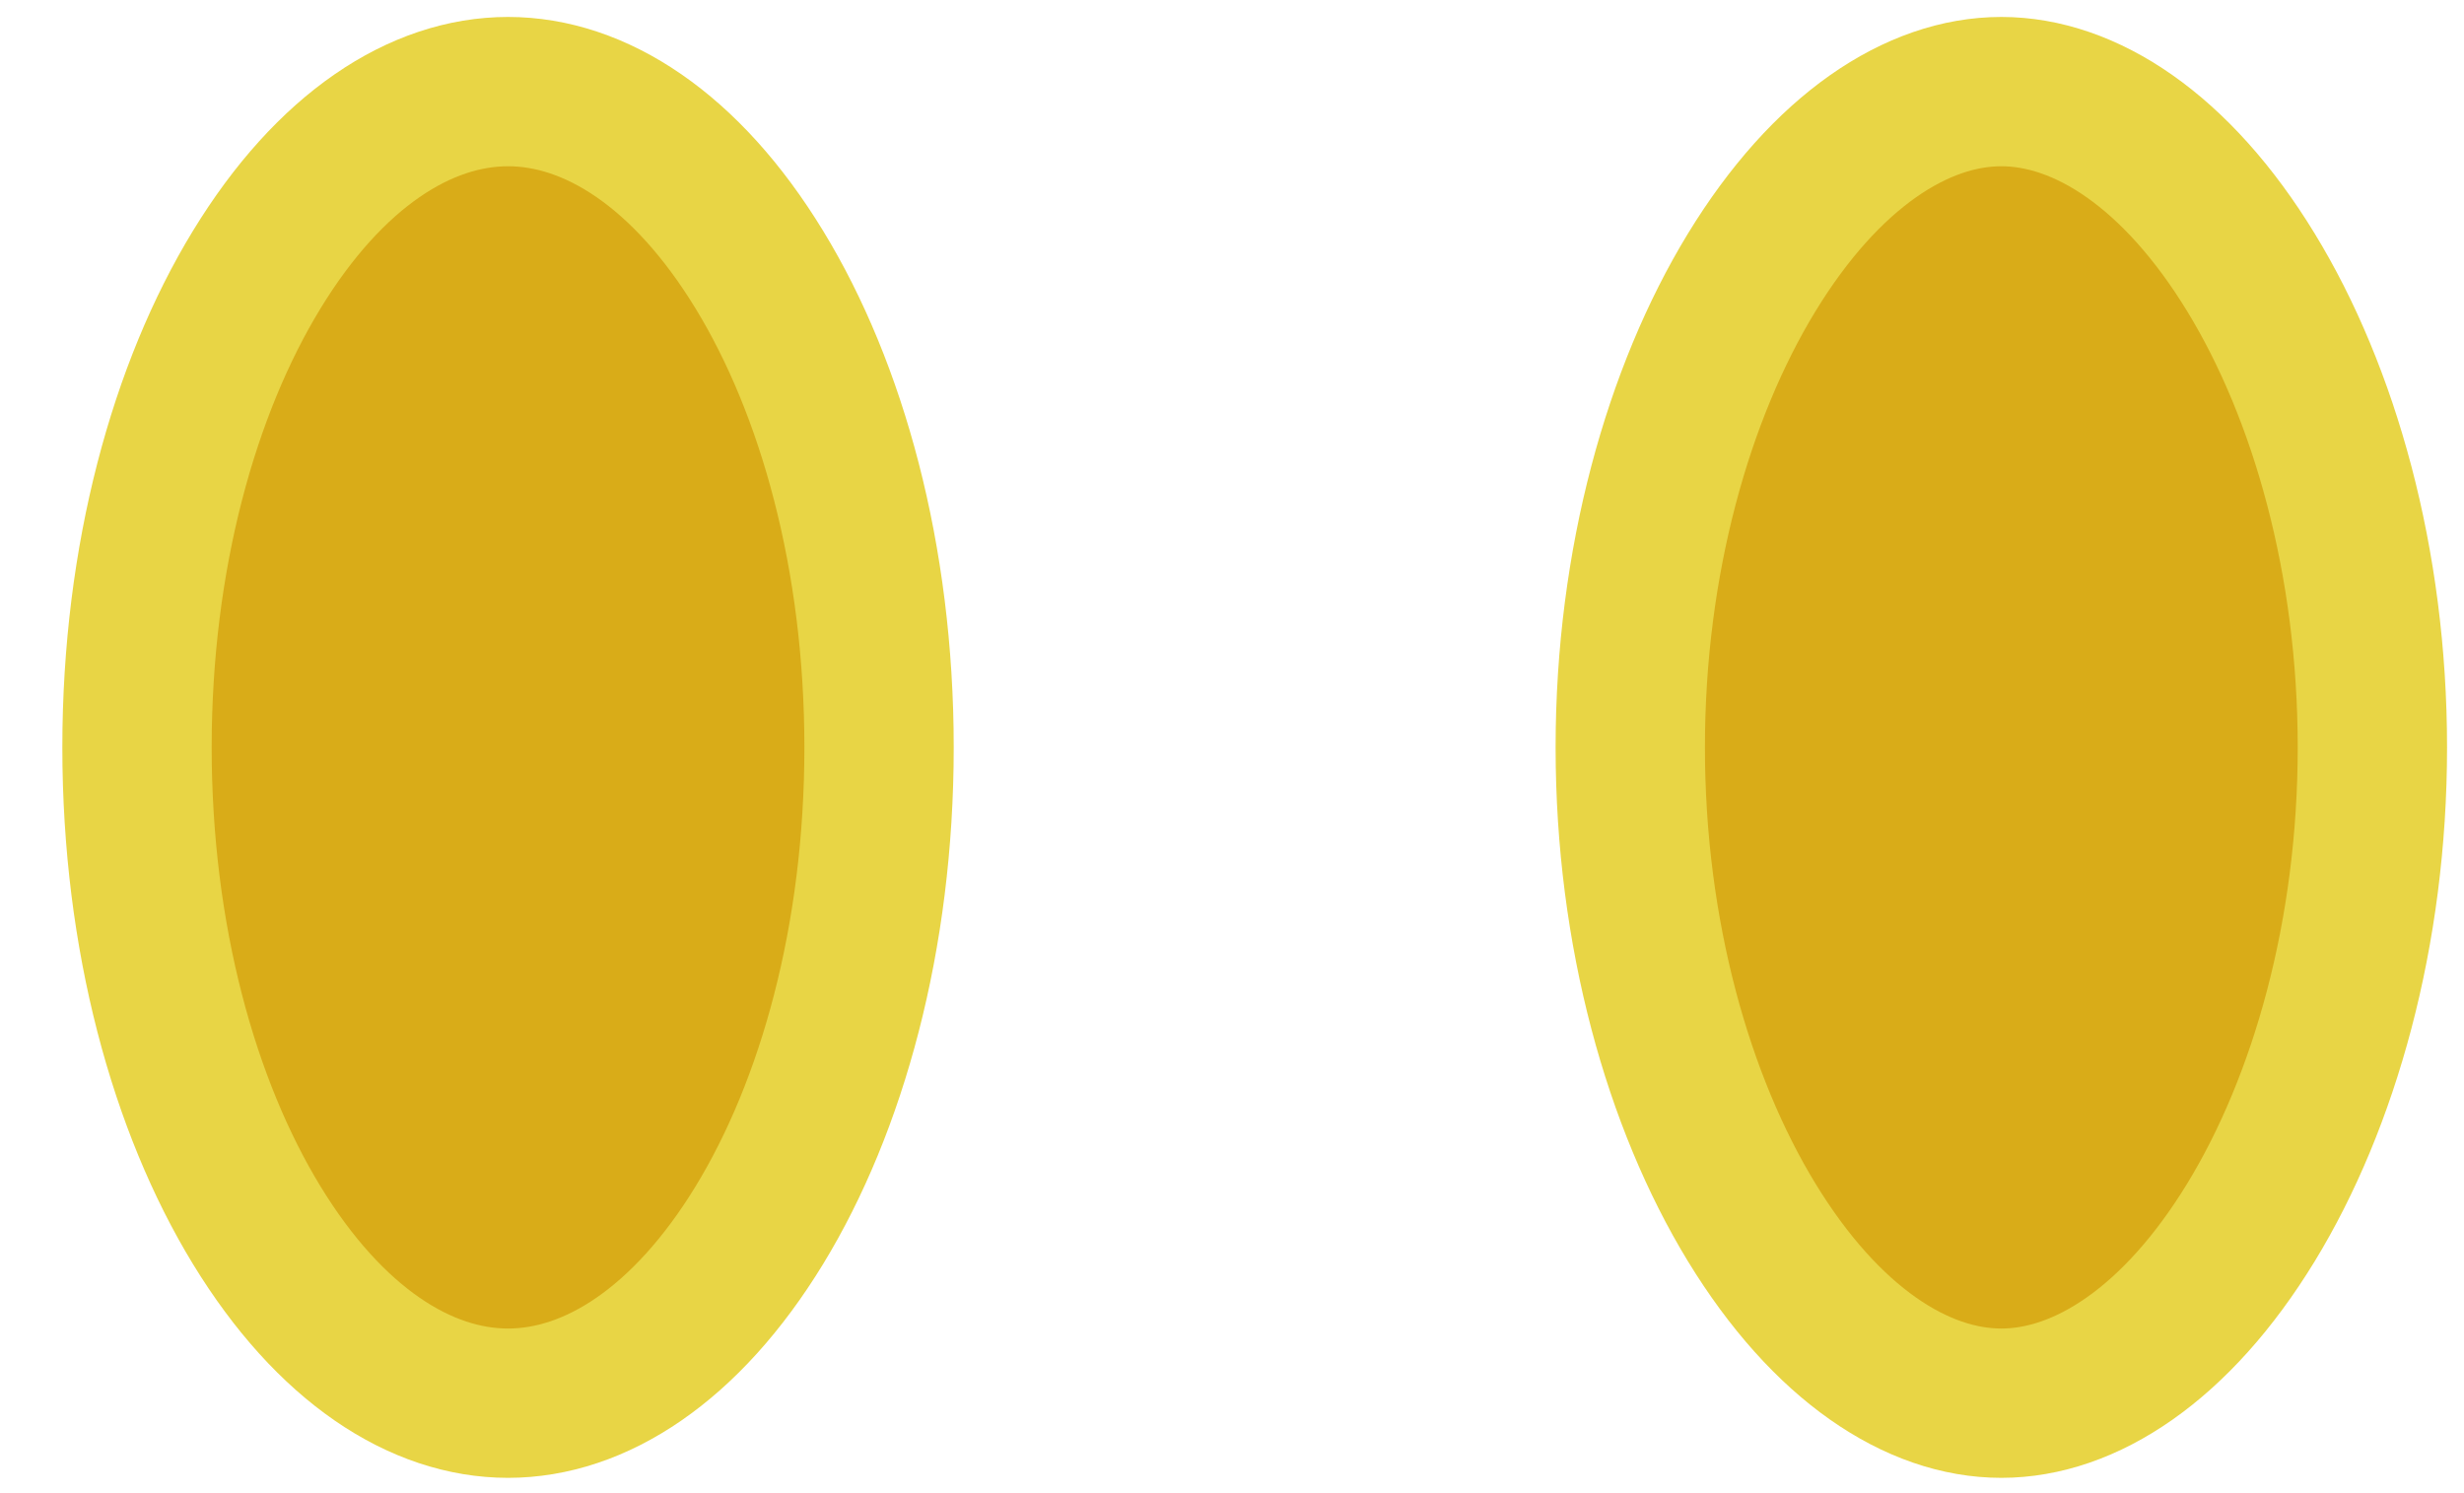 <svg width="33" height="20" viewBox="0 0 33 20" fill="none" xmlns="http://www.w3.org/2000/svg">
<path d="M31.773 10.011C31.773 12.503 31.129 14.764 30.148 16.372C29.151 18.005 27.928 18.795 26.803 18.795C25.678 18.795 24.456 18.005 23.459 16.372C22.479 14.764 21.834 12.503 21.834 10.011C21.834 7.52 22.479 5.258 23.459 3.651C24.456 2.018 25.678 1.227 26.803 1.227C27.928 1.227 29.151 2.017 30.148 3.651C31.129 5.258 31.773 7.52 31.773 10.011Z" fill="#D9AC18" stroke="#E8D545" stroke-width="2"/>
<path d="M11.773 10.011C11.773 12.56 11.141 14.819 10.171 16.409C9.191 18.015 7.971 18.795 6.804 18.795C5.637 18.795 4.417 18.015 3.437 16.409C2.467 14.819 1.835 12.56 1.835 10.011C1.835 7.462 2.467 5.203 3.437 3.614C4.417 2.007 5.637 1.227 6.804 1.227C7.971 1.227 9.191 2.007 10.171 3.614C11.141 5.203 11.773 7.463 11.773 10.011Z" fill="#D9AC18" stroke="#E8D545" stroke-width="2"/>
</svg>
